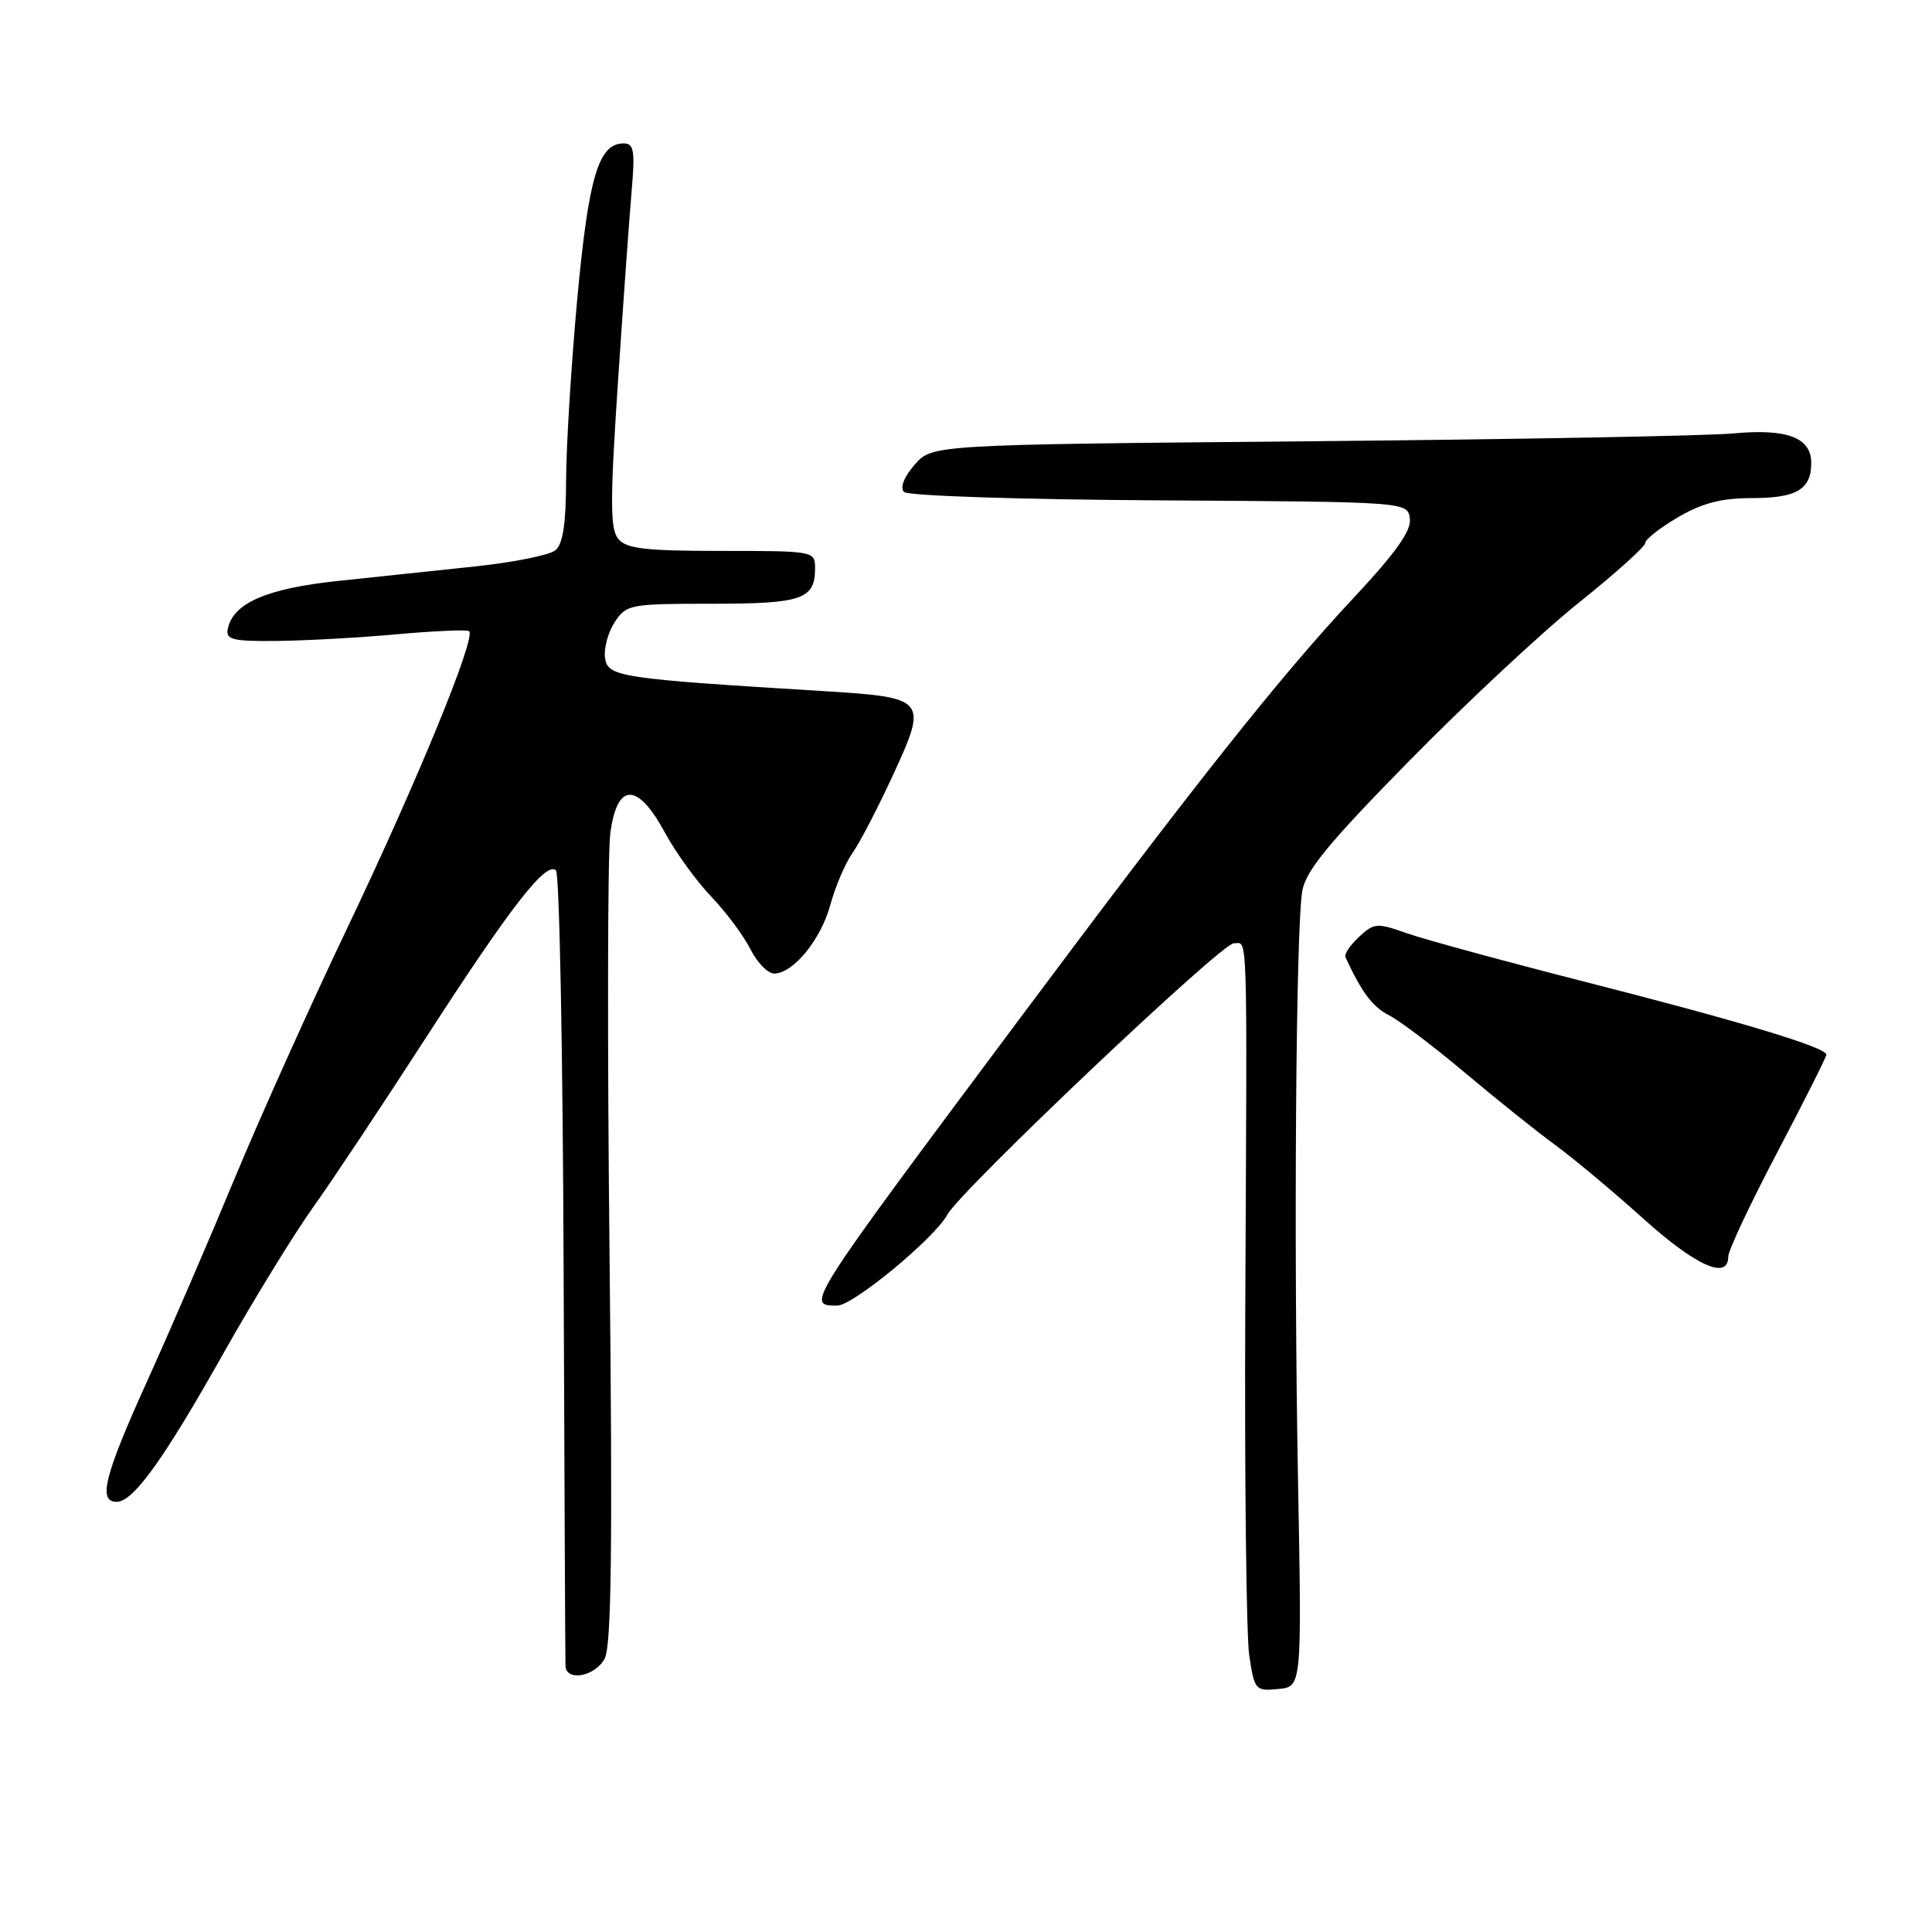<?xml version="1.0" encoding="UTF-8" standalone="no"?>
<!DOCTYPE svg PUBLIC "-//W3C//DTD SVG 1.1//EN" "http://www.w3.org/Graphics/SVG/1.1/DTD/svg11.dtd" >
<svg xmlns="http://www.w3.org/2000/svg" xmlns:xlink="http://www.w3.org/1999/xlink" version="1.1" viewBox="0 0 256 256">
 <g >
 <path fill="currentColor"
d=" M 172.00 196.50 C 171.41 164.58 171.71 122.92 172.56 118.06 C 173.03 115.36 176.07 111.67 186.83 100.72 C 194.35 93.07 204.44 83.66 209.25 79.82 C 214.06 75.97 218.00 72.43 218.00 71.95 C 218.00 71.48 219.95 69.94 222.34 68.54 C 225.55 66.66 228.09 66.00 232.14 66.00 C 238.06 66.00 240.00 64.85 240.00 61.34 C 240.00 57.98 236.80 56.77 229.68 57.43 C 226.28 57.75 201.00 58.22 173.50 58.47 C 123.50 58.92 123.50 58.92 121.18 61.59 C 119.77 63.22 119.23 64.63 119.79 65.19 C 120.30 65.70 135.19 66.19 153.60 66.30 C 186.50 66.50 186.50 66.50 186.81 68.70 C 187.04 70.30 185.01 73.17 179.40 79.18 C 169.65 89.59 158.29 103.91 134.94 135.21 C 106.69 173.07 106.73 173.00 110.94 173.00 C 113.03 173.00 123.84 164.07 125.52 160.96 C 127.22 157.79 161.82 125.00 163.46 125.00 C 165.36 125.00 165.25 121.61 165.01 172.54 C 164.90 195.66 165.14 216.73 165.53 219.35 C 166.22 223.95 166.35 224.10 169.37 223.80 C 172.50 223.50 172.50 223.50 172.00 196.50 Z  M 80.12 219.77 C 81.02 218.09 81.18 205.03 80.77 166.52 C 80.47 138.46 80.51 113.25 80.86 110.50 C 81.73 103.66 84.45 103.58 88.08 110.28 C 89.50 112.91 92.26 116.74 94.22 118.78 C 96.18 120.83 98.52 123.96 99.42 125.75 C 100.32 127.54 101.74 129.00 102.57 129.00 C 105.10 129.00 108.79 124.49 110.03 119.87 C 110.68 117.48 112.00 114.39 112.97 113.01 C 113.95 111.63 116.39 106.91 118.41 102.52 C 122.95 92.66 122.73 92.41 109.18 91.58 C 82.04 89.92 80.53 89.69 80.17 87.19 C 79.99 85.92 80.57 83.79 81.45 82.44 C 82.99 80.09 83.47 80.00 94.32 80.00 C 106.29 80.00 108.00 79.41 108.00 75.30 C 108.00 73.02 107.87 73.00 95.62 73.00 C 85.53 73.00 83.00 72.71 81.93 71.41 C 80.84 70.10 80.83 66.47 81.88 50.66 C 82.58 40.12 83.40 28.69 83.70 25.25 C 84.16 19.96 83.99 19.00 82.64 19.00 C 79.31 19.00 77.99 23.42 76.49 39.60 C 75.69 48.35 75.02 59.16 75.01 63.63 C 75.00 69.35 74.59 72.10 73.60 72.91 C 72.84 73.55 68.11 74.50 63.10 75.04 C 58.10 75.57 49.84 76.44 44.77 76.98 C 35.30 77.98 30.85 79.93 30.18 83.36 C 29.90 84.76 30.86 84.99 36.68 84.93 C 40.43 84.89 47.55 84.50 52.50 84.05 C 57.45 83.61 61.79 83.41 62.14 83.62 C 63.21 84.23 55.37 103.36 46.00 123.00 C 41.14 133.18 34.44 148.08 31.10 156.13 C 27.77 164.17 22.56 176.25 19.52 182.96 C 13.82 195.55 12.95 199.00 15.46 199.00 C 17.66 199.00 21.66 193.44 29.62 179.30 C 33.59 172.26 38.92 163.57 41.47 160.00 C 44.02 156.43 50.75 146.30 56.44 137.50 C 67.69 120.09 72.39 114.05 73.67 115.34 C 74.13 115.80 74.58 139.42 74.68 167.83 C 74.79 196.25 74.90 220.06 74.93 220.75 C 75.04 222.86 78.86 222.14 80.12 219.77 Z  M 229.00 166.52 C 229.00 165.70 231.93 159.48 235.50 152.69 C 239.07 145.89 242.00 140.07 242.00 139.75 C 242.00 138.78 230.63 135.35 210.00 130.09 C 199.28 127.35 188.63 124.45 186.35 123.64 C 182.47 122.26 182.07 122.29 180.08 124.14 C 178.91 125.23 178.10 126.43 178.27 126.81 C 180.46 131.54 181.85 133.39 184.05 134.53 C 185.50 135.27 190.05 138.72 194.17 142.19 C 198.29 145.66 203.65 149.95 206.08 151.72 C 208.51 153.50 213.76 157.89 217.74 161.47 C 224.69 167.73 229.00 169.67 229.00 166.52 Z "/>
</g>
</svg>